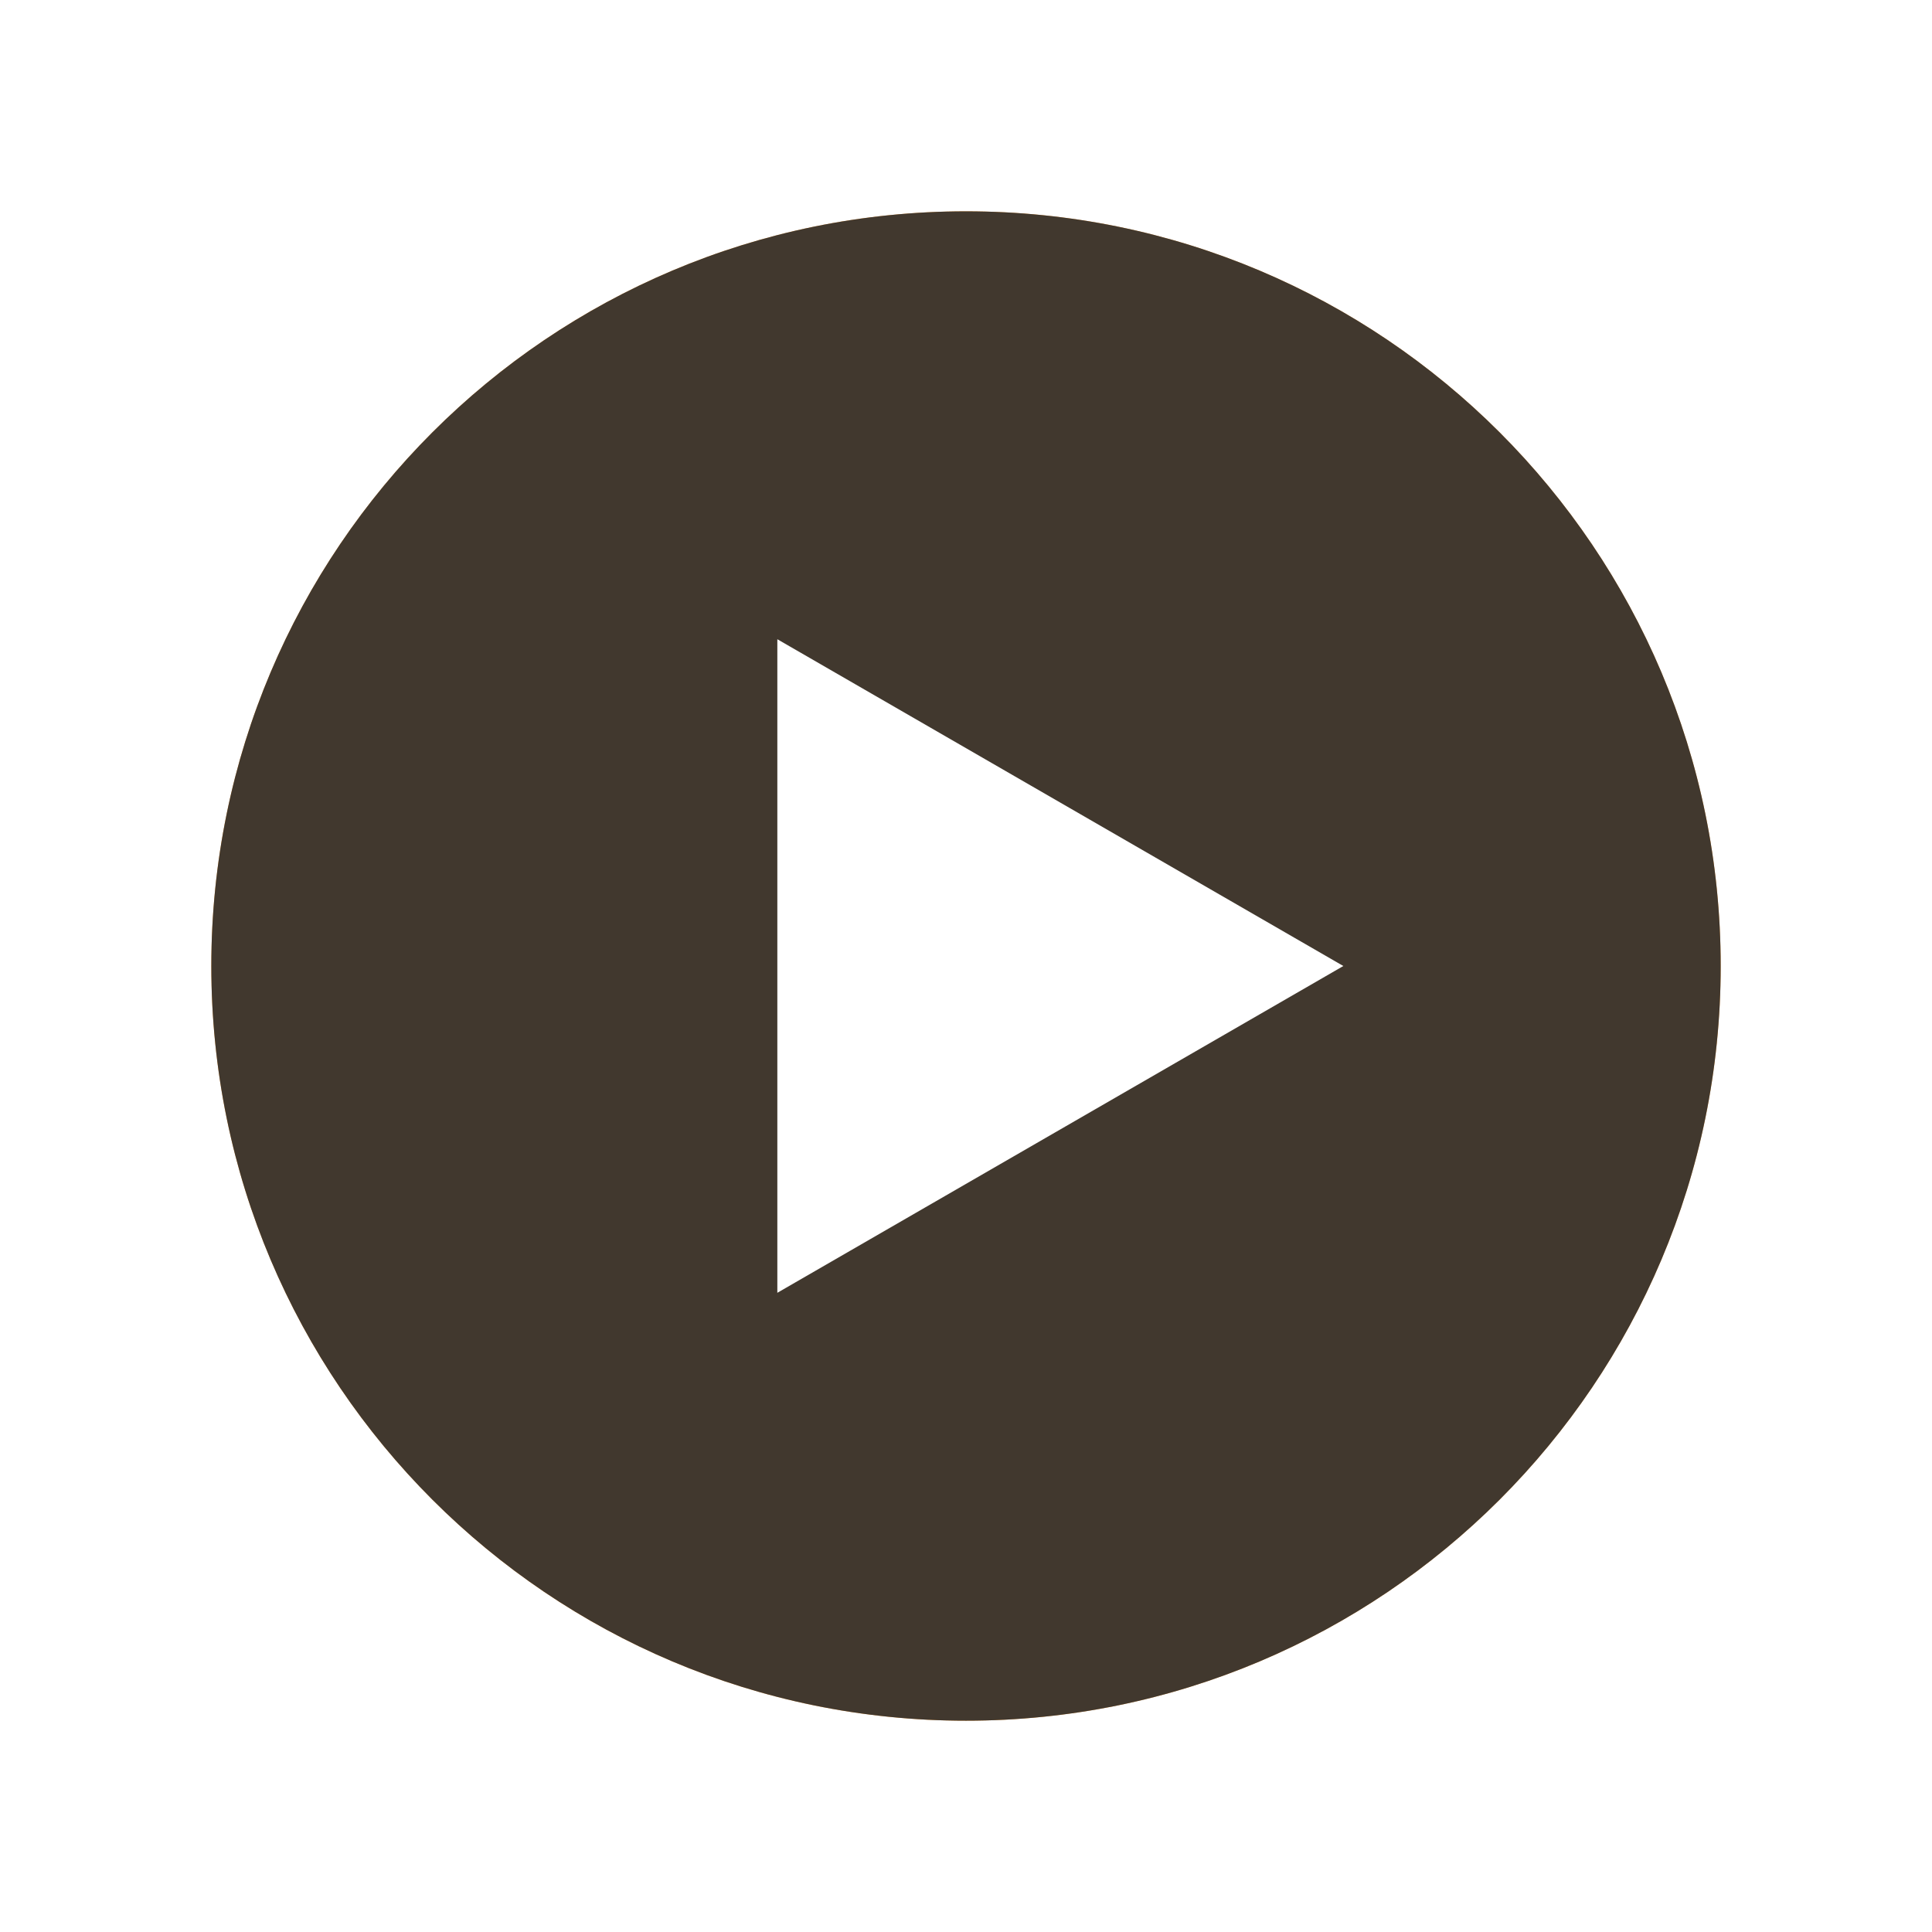 <svg xmlns="http://www.w3.org/2000/svg" xmlns:svg="http://www.w3.org/2000/svg" id="svg4682" width="160" height="160" version="1.1"><defs id="defs4684"><filter id="filter3934" width="1.48" height="1.48" x="-.24" y="-.24" color-interpolation-filters="sRGB"><feGaussianBlur id="feGaussianBlur3936" stdDeviation="10"/></filter></defs><g id="layer1" transform="translate(0,-892.362)"><g id="g3940" transform="matrix(1.25,0,0,1.25,-520.222,331.569)"><g id="g3966"><g id="g3884" fill="#f80" fill-opacity="1" filter="url(#filter3934)" transform="translate(235.178,5.273)"><path id="path3886" fill="#f80" fill-opacity="1" stroke="none" d="m 295,507.362 c 0,27.614 -22.386,50 -50,50 -27.614,0 -50,-22.386 -50,-50 0,-27.614 22.386,-50 50,-50 27.614,0 50,22.386 50,50 z" opacity=".77"/><path id="path3888" fill="#f80" fill-opacity="1" stroke="none" d="m 270,507.362 -37.5,21.651 0,-43.301 z"/></g><path id="path3880" fill="#2d2d2d" fill-opacity="1" stroke="none" d="m 295,507.362 c 0,27.614 -22.386,50 -50,50 -27.614,0 -50,-22.386 -50,-50 0,-27.614 22.386,-50 50,-50 27.614,0 50,22.386 50,50 z" opacity=".9" transform="translate(235.178,5.273)"/><path id="path3882" fill="#fff" fill-opacity="1" stroke="none" d="m 270,507.362 -37.5,21.651 0,-43.301 z" transform="translate(235.178,5.273)"/></g></g></g></svg>